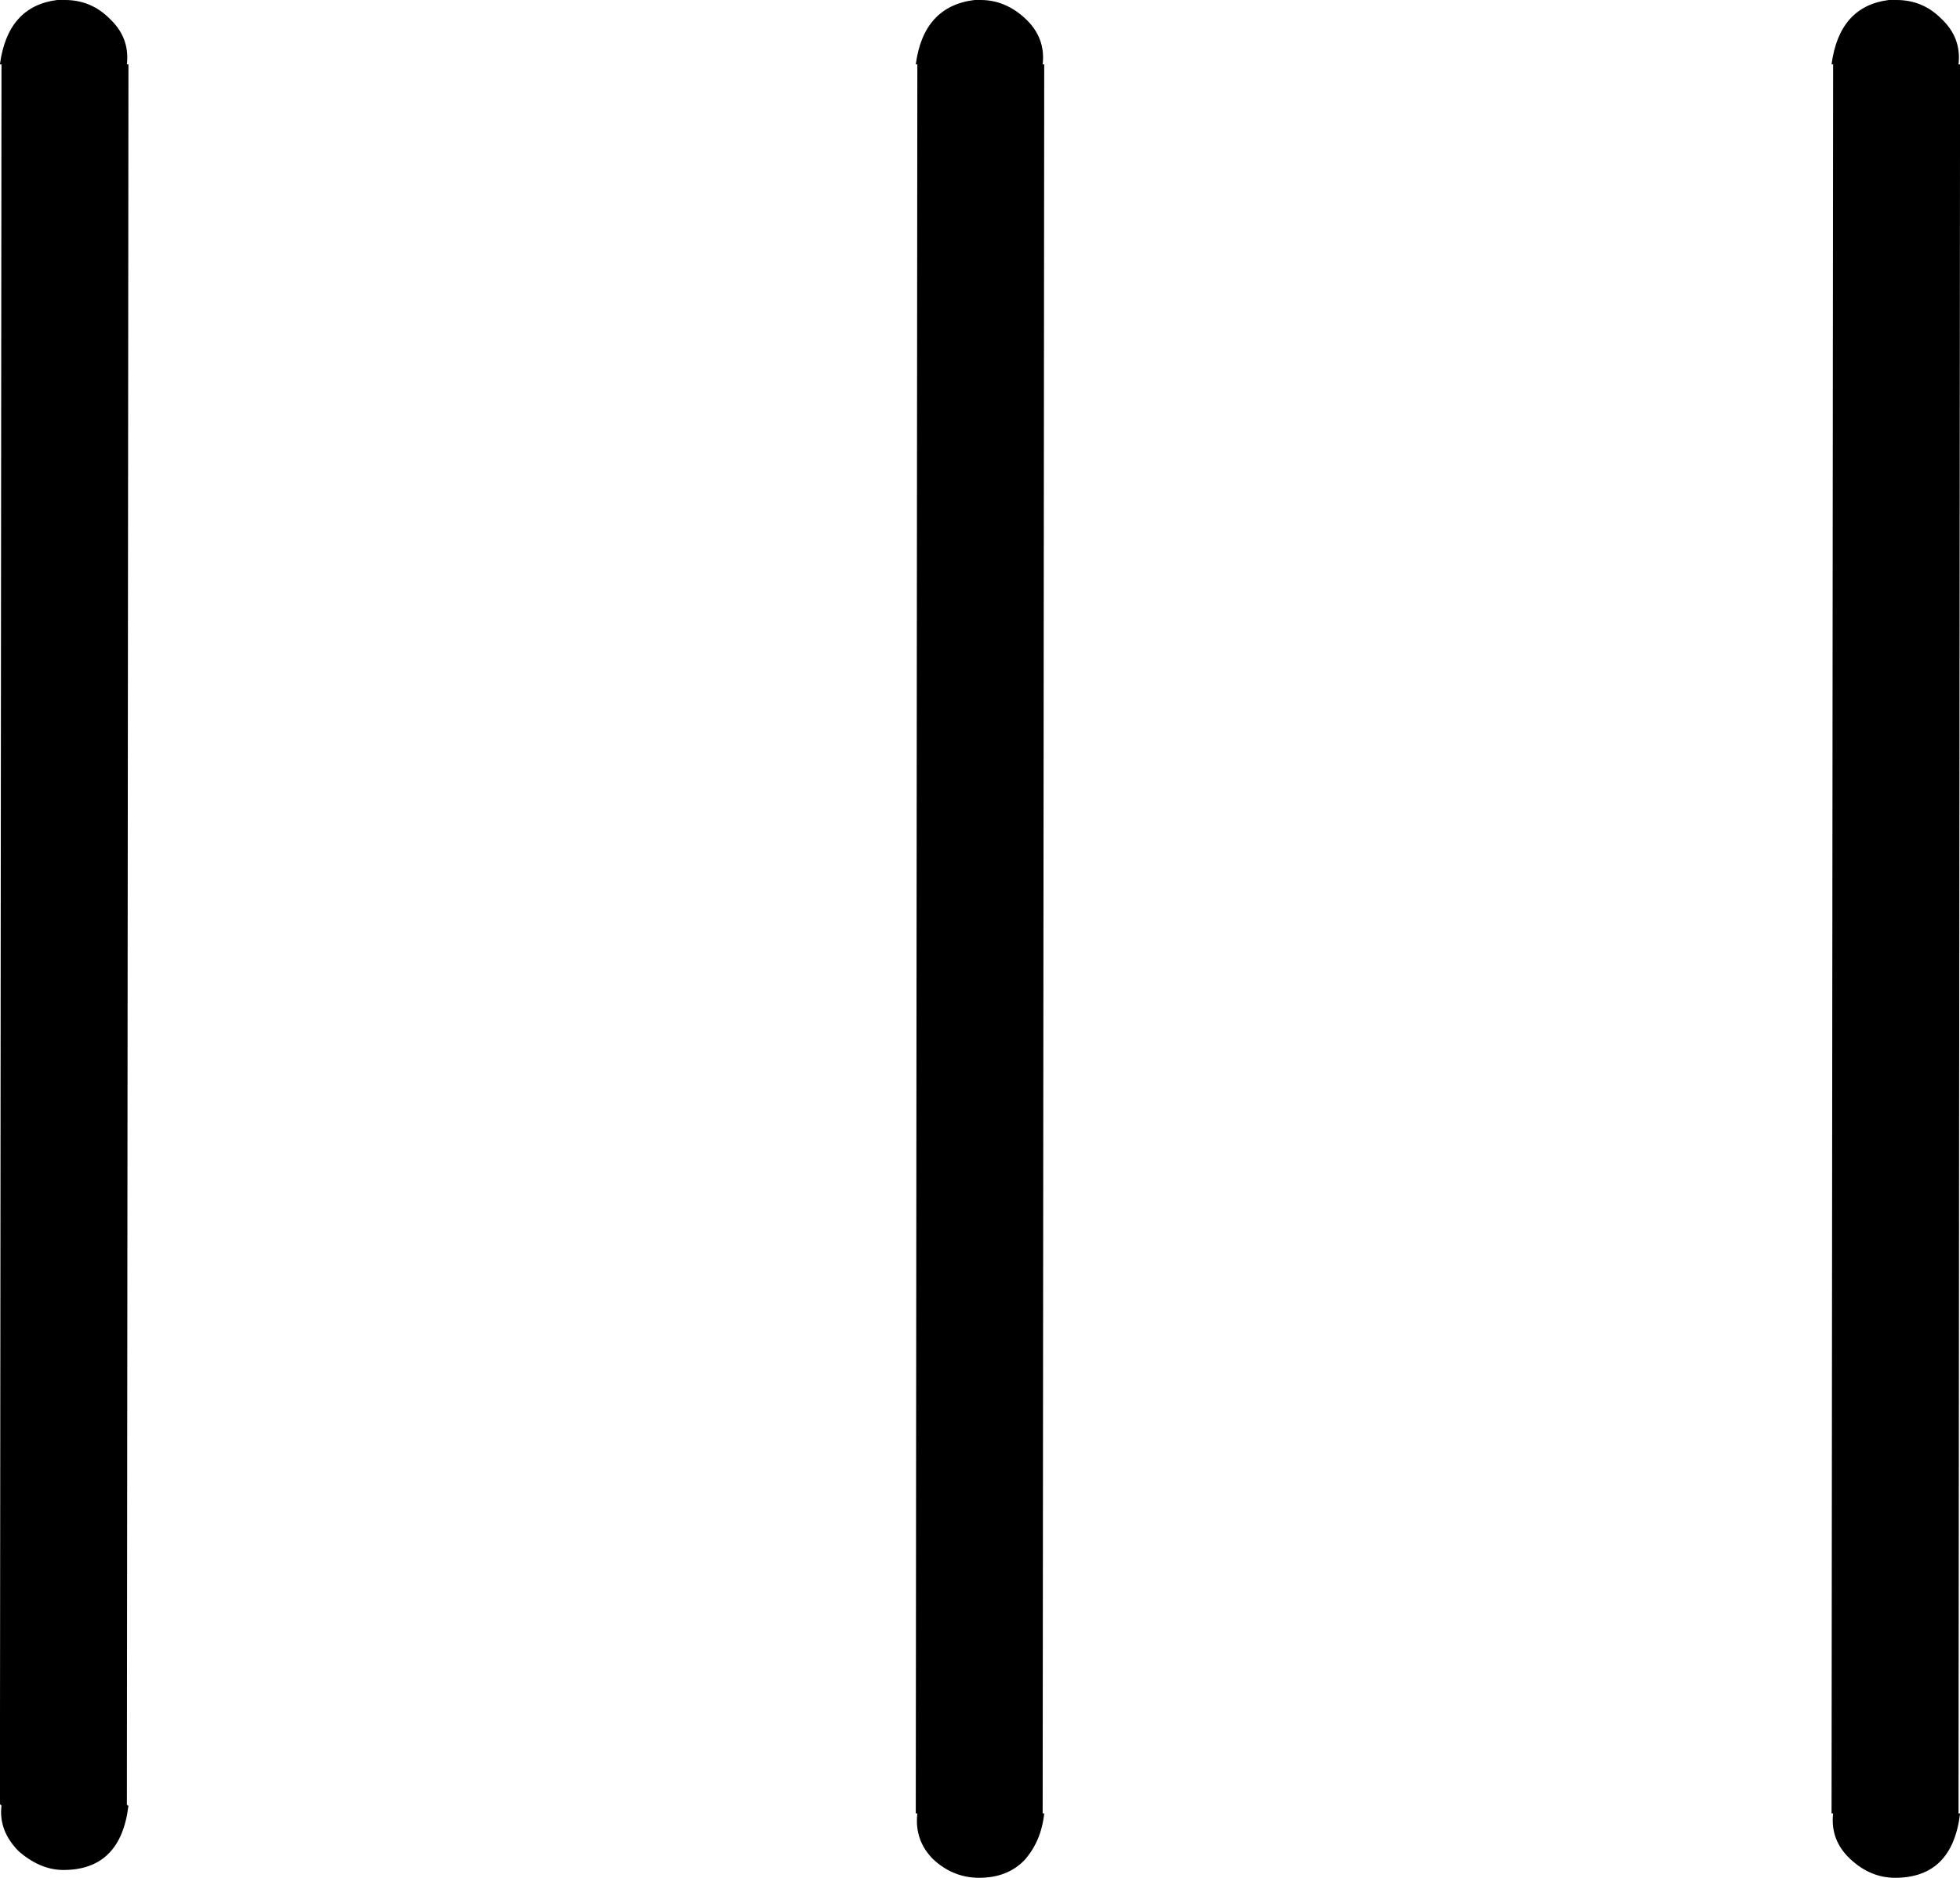 <?xml version="1.0" encoding="UTF-8" standalone="no"?>
<!-- Created with Inkscape (http://www.inkscape.org/) -->

<svg
   xmlns:dc="http://purl.org/dc/elements/1.1/"
   xmlns:cc="http://creativecommons.org/ns#"
   xmlns:rdf="http://www.w3.org/1999/02/22-rdf-syntax-ns#"
   xmlns:svg="http://www.w3.org/2000/svg"
   xmlns="http://www.w3.org/2000/svg"
   xmlns:sodipodi="http://sodipodi.sourceforge.net/DTD/sodipodi-0.dtd"
   xmlns:inkscape="http://www.inkscape.org/namespaces/inkscape"
   width="25.056"
   height="24.012"
   id="svg2"
   version="1.1"
   inkscape:version="0.48.4 r9939"
   sodipodi:docname="musi.svg">
  <defs
     id="defs4" />
  <sodipodi:namedview
     id="base"
     pagecolor="#ffffff"
     bordercolor="#666666"
     borderopacity="1.0"
     inkscape:pageopacity="0.0"
     inkscape:pageshadow="2"
     inkscape:zoom="1.0984277"
     inkscape:cx="261.58436"
     inkscape:cy="-47.247781"
     inkscape:document-units="px"
     inkscape:current-layer="layer1"
     showgrid="false"
     inkscape:window-width="1596"
     inkscape:window-height="861"
     inkscape:window-x="0"
     inkscape:window-y="18"
     inkscape:window-maximized="0"
     fit-margin-top="0"
     fit-margin-left="0"
     fit-margin-right="0"
     fit-margin-bottom="0" />
  <g
     inkscape:label="Layer 1"
     inkscape:groupmode="layer"
     id="layer1"
     transform="translate(-3.936,-814.039)">
    <path
       style="font-size:40px;font-style:normal;font-weight:normal;line-height:125%;letter-spacing:0px;word-spacing:0px;fill:#000000;fill-opacity:1;stroke:none;font-family:Sans"
       inkscape:connector-curvature="0"
       id="path3176"
       d="m 28.082,814.039 -0.02,0 0.119,0 c 0.224,2e-5 0.415,0.08 0.574,0.241 0.171,0.161 0.244,0.355 0.218,0.582 l 0.02,0 -0.02,22.365 0.02,0 c -0.066,0.549 -0.343,0.823 -0.831,0.823 -0.211,10e-6 -0.402,-0.08 -0.574,-0.241 -0.171,-0.161 -0.244,-0.355 -0.218,-0.582 l -0.02,0 0.02,-22.365 -0.02,0 c 0.066,-0.495 0.31,-0.77 0.732,-0.823 m -11.688,0 -0.02,0 0.099,0 c 0.211,2e-5 0.402,0.08 0.574,0.241 0.171,0.161 0.244,0.355 0.218,0.582 l 0.02,0 -0.02,22.365 0.02,0 c -0.026,0.241 -0.112,0.442 -0.257,0.602 -0.145,0.147 -0.336,0.221 -0.574,0.221 -0.224,10e-6 -0.422,-0.08 -0.593,-0.241 -0.158,-0.161 -0.224,-0.355 -0.198,-0.582 l -0.02,0 0.02,-22.365 -0.02,0 c 0.066,-0.495 0.316,-0.77 0.751,-0.823 m -11.727,0 -0.02,0 0.119,0 c 0.224,2e-5 0.415,0.08 0.574,0.241 0.171,0.161 0.244,0.355 0.218,0.582 l 0.02,0 -0.02,22.245 c -1.01e-5,0.013 0.007,0.02 0.02,0.02 -0.066,0.549 -0.343,0.823 -0.831,0.823 -0.198,0 -0.389,-0.08 -0.574,-0.241 -0.171,-0.174 -0.244,-0.368 -0.218,-0.582 l -0.02,-0.02 0.02,-22.245 -0.02,0 c 0.066,-0.495 0.31,-0.77 0.732,-0.823" />
  </g>
</svg>
